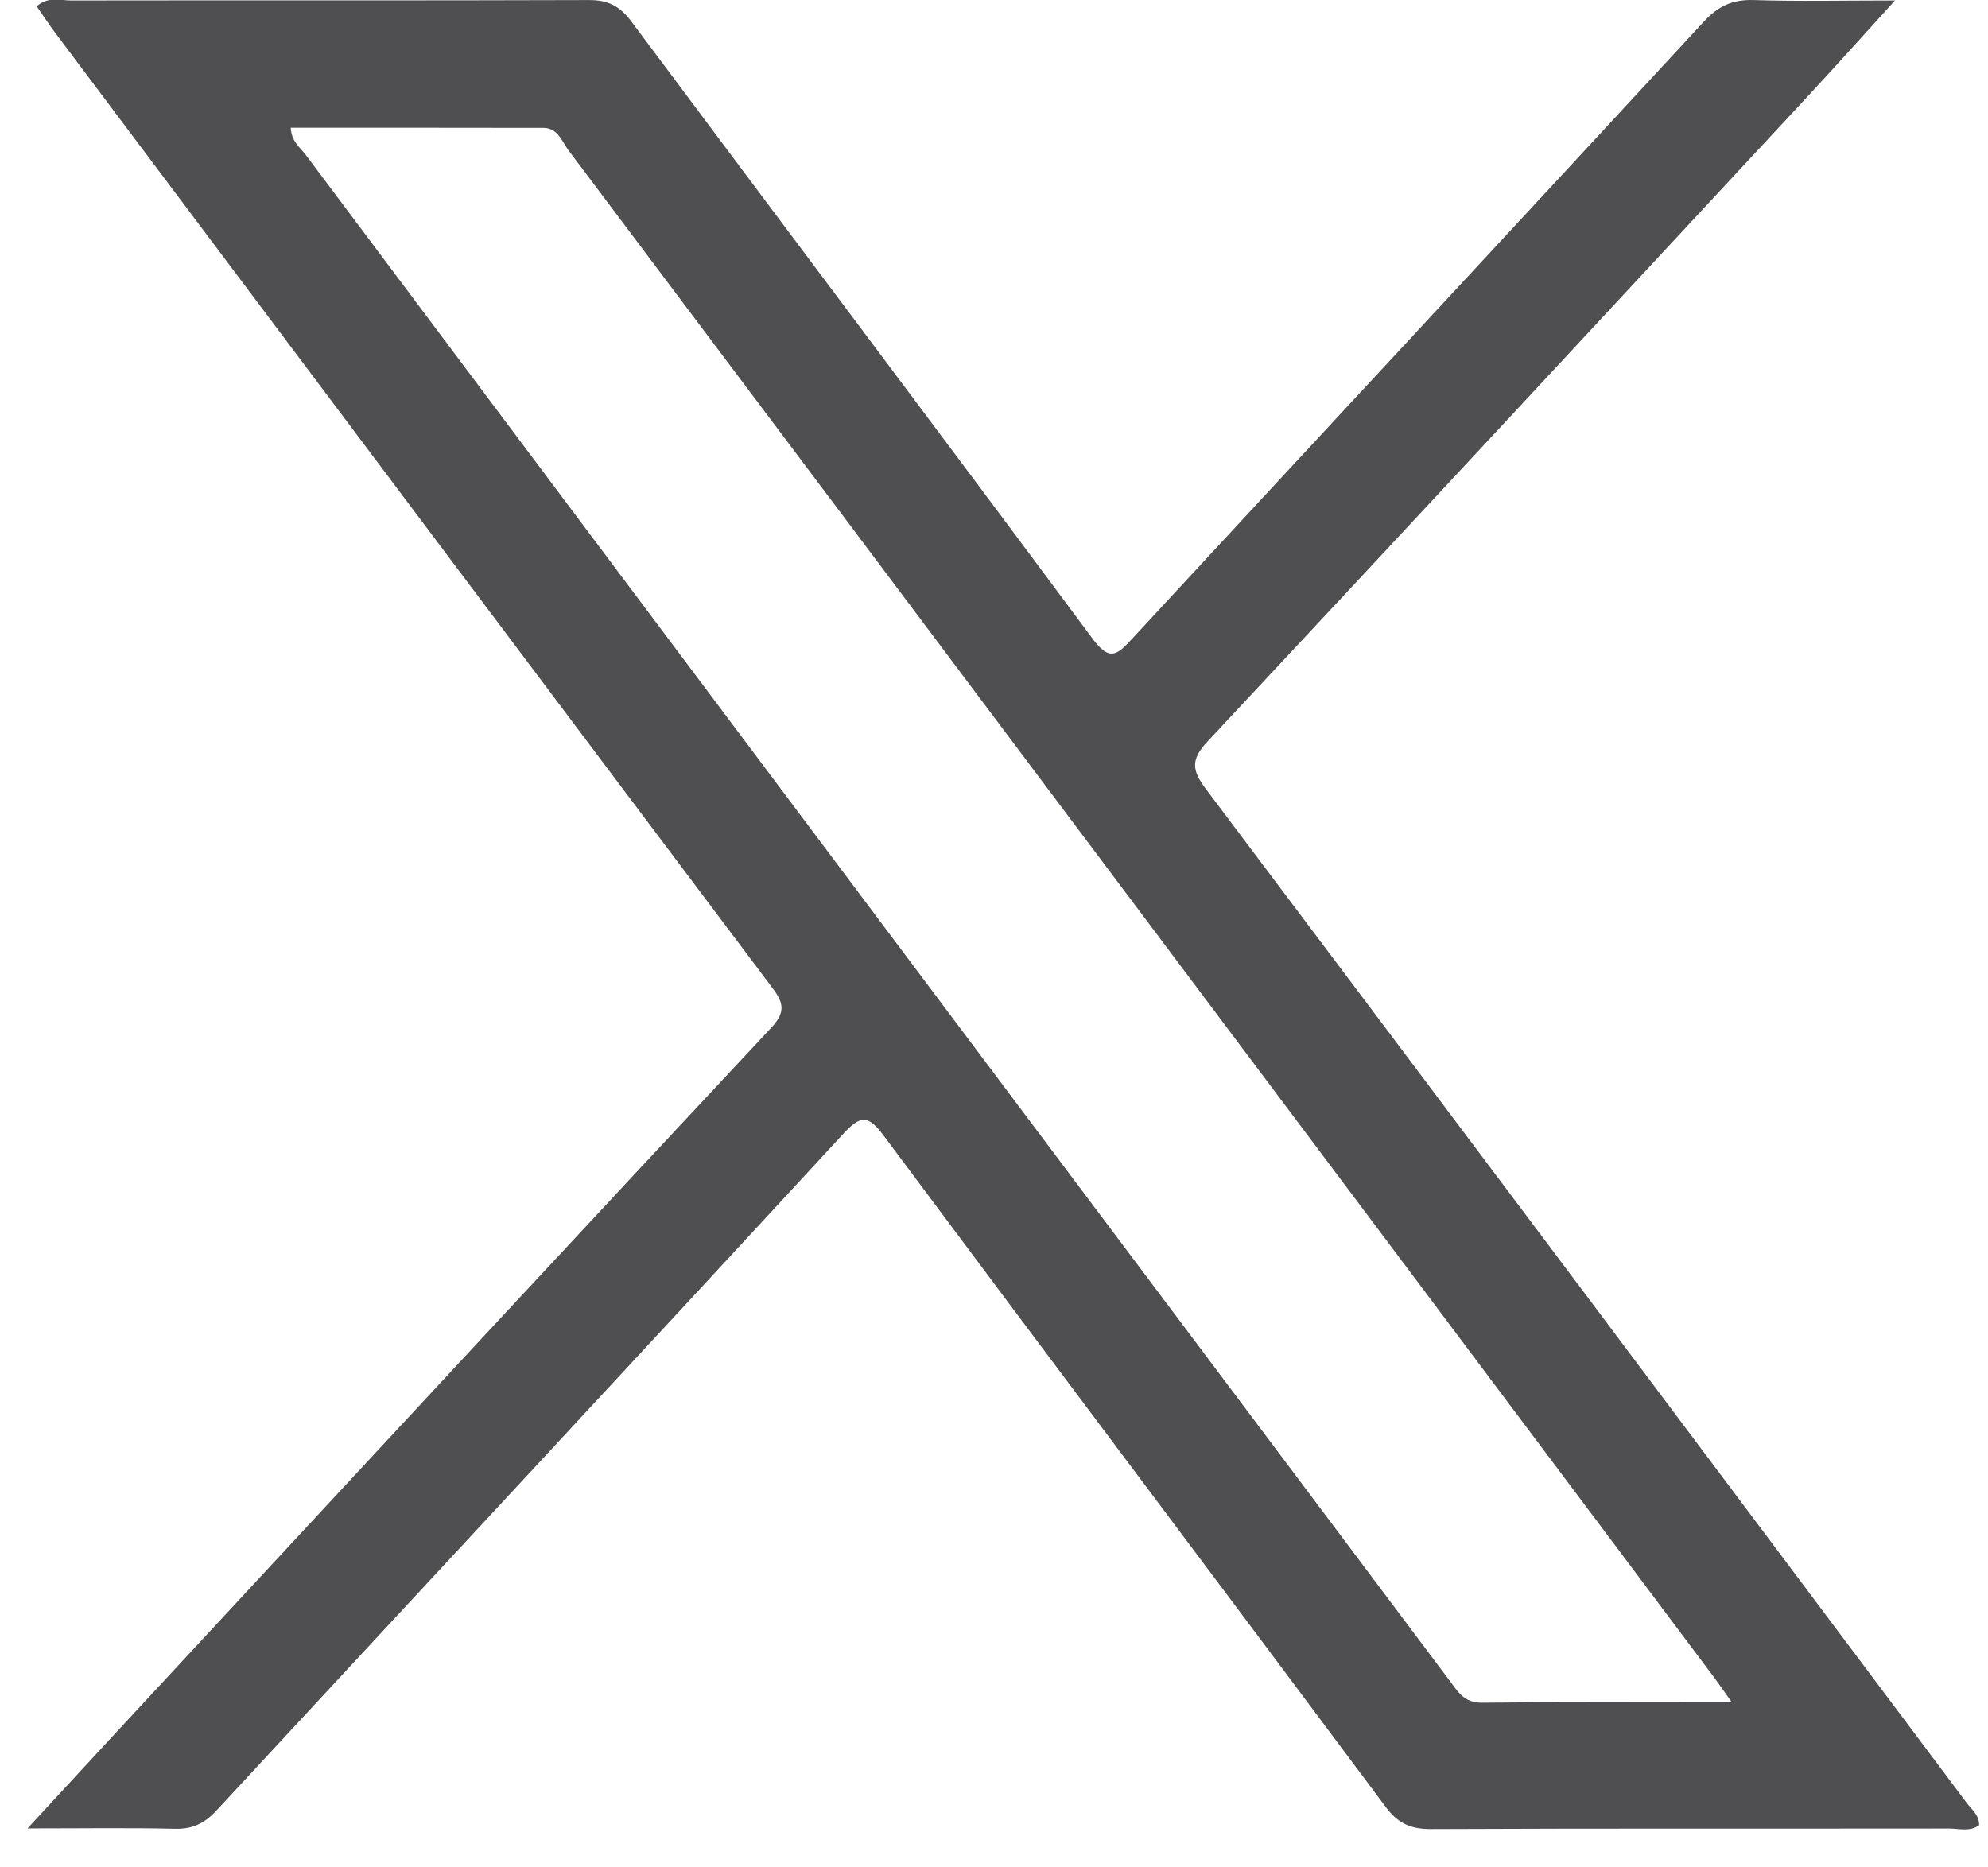 <svg width="33" height="31" viewBox="0 0 33 31" fill="none" xmlns="http://www.w3.org/2000/svg">
<path d="M0.456 30.353C1.48 29.245 2.404 28.243 3.332 27.245C6.486 23.845 9.639 20.443 12.807 17.056C13.082 16.761 12.972 16.599 12.784 16.35C8.824 11.083 4.869 5.812 0.914 0.541C0.809 0.401 0.714 0.255 0.609 0.105C0.797 -0.064 1.003 0.009 1.182 0.008C4.047 0.003 6.914 0.011 9.779 0.001C10.1 -0 10.294 0.106 10.483 0.36C13.031 3.777 15.597 7.182 18.138 10.605C18.422 10.988 18.546 10.871 18.793 10.604C21.953 7.186 25.126 3.778 28.284 0.358C28.524 0.098 28.762 -0.01 29.114 0.001C29.852 0.025 30.593 0.008 31.456 0.008C30.913 0.605 30.458 1.114 29.993 1.615C26.68 5.183 23.369 8.753 20.044 12.31C19.764 12.609 19.784 12.787 20.015 13.095C24.233 18.701 28.44 24.316 32.647 29.93C32.729 30.04 32.853 30.127 32.853 30.299C32.698 30.414 32.517 30.354 32.351 30.355C29.486 30.359 26.619 30.351 23.754 30.364C23.416 30.365 23.207 30.271 23.001 29.995C20.231 26.279 17.441 22.574 14.672 18.857C14.411 18.506 14.289 18.506 13.992 18.829C10.535 22.579 7.059 26.312 3.594 30.055C3.397 30.268 3.197 30.367 2.903 30.359C2.14 30.341 1.378 30.353 0.456 30.353ZM28.747 28.259C28.594 28.043 28.515 27.928 28.431 27.816C25.277 23.61 22.125 19.402 18.97 15.197C15.795 10.962 12.619 6.728 9.438 2.497C9.328 2.35 9.262 2.124 9.022 2.123C7.626 2.12 6.231 2.121 4.826 2.121C4.839 2.355 4.985 2.449 5.076 2.572C8.674 7.377 12.275 12.181 15.876 16.985C18.604 20.623 21.332 24.261 24.061 27.897C24.196 28.077 24.302 28.269 24.595 28.266C25.945 28.251 27.294 28.259 28.747 28.259Z" fill="#4F4F52"/>
</svg>
